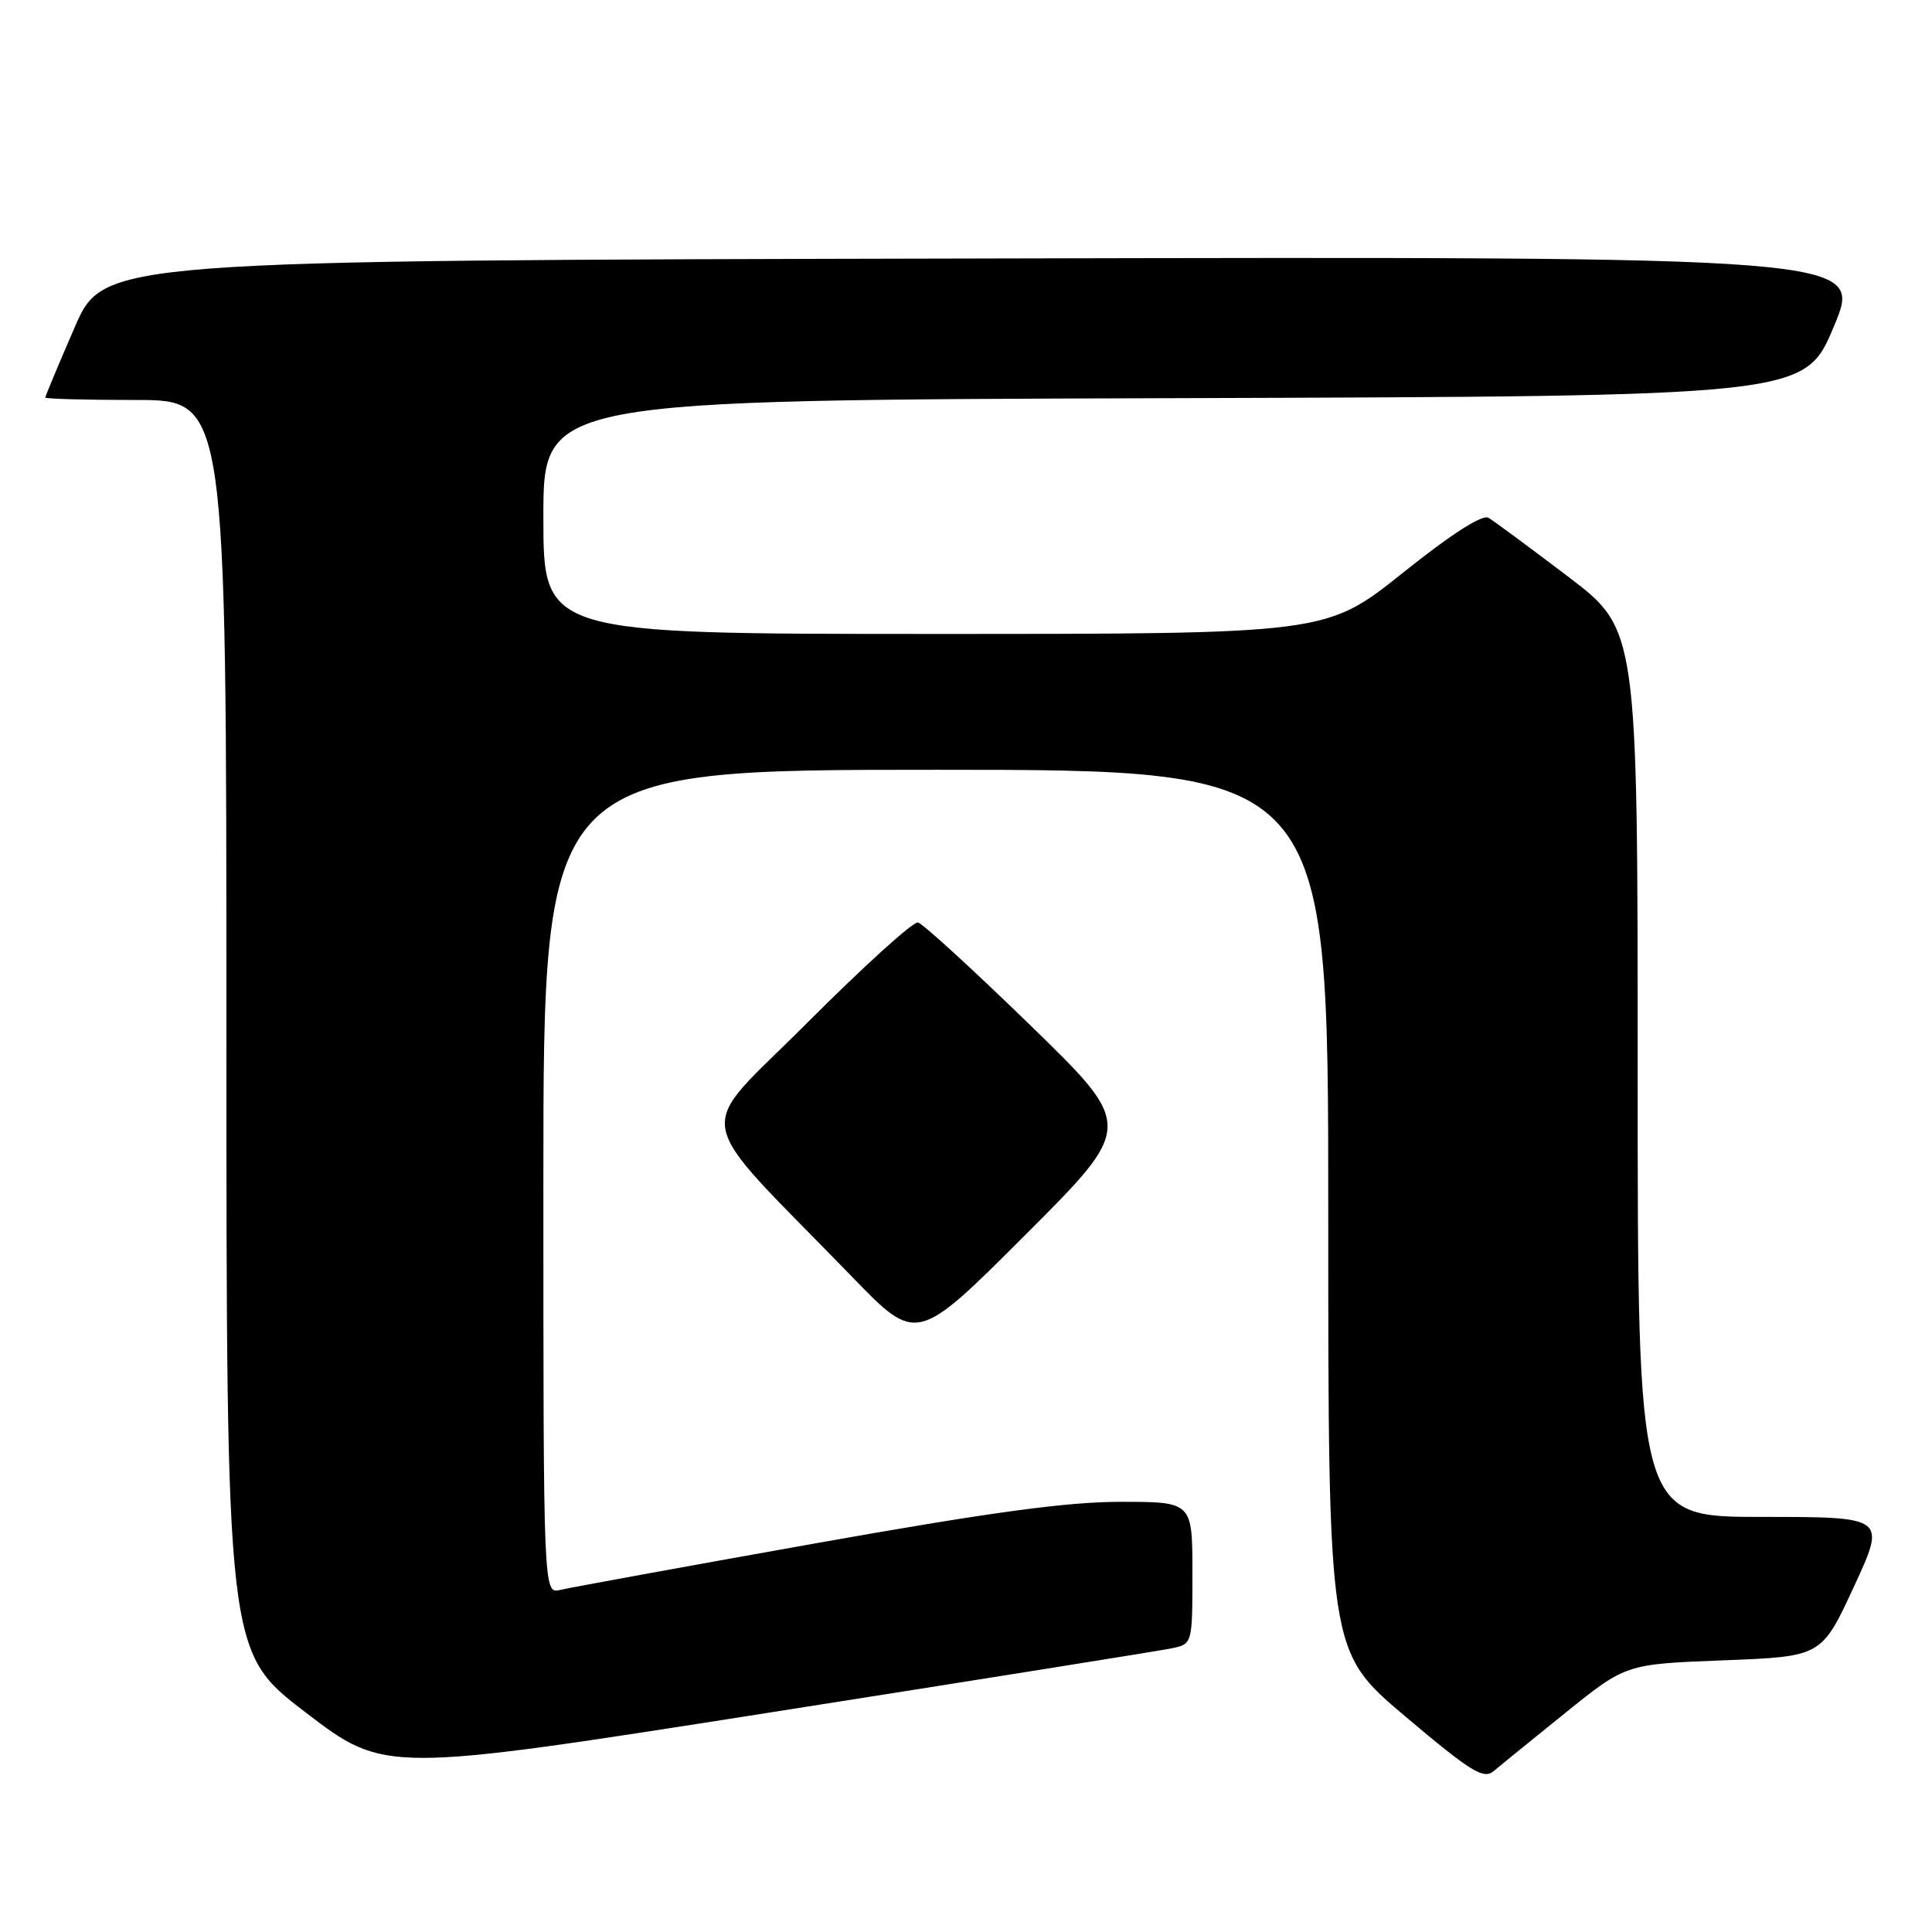 <?xml version="1.0" encoding="UTF-8" standalone="no"?>
<!DOCTYPE svg PUBLIC "-//W3C//DTD SVG 1.1//EN" "http://www.w3.org/Graphics/SVG/1.1/DTD/svg11.dtd" >
<svg xmlns="http://www.w3.org/2000/svg" xmlns:xlink="http://www.w3.org/1999/xlink" version="1.1" viewBox="0 0 256 256">
 <g >
 <path fill="currentColor"
d=" M 207.47 226.92 C 215.44 220.50 215.44 220.50 228.41 220.00 C 241.37 219.50 241.37 219.50 245.65 210.25 C 249.93 201.00 249.93 201.00 233.46 201.00 C 217.00 201.00 217.00 201.00 217.00 142.20 C 217.00 83.41 217.00 83.41 207.75 76.38 C 202.66 72.52 197.93 69.02 197.23 68.61 C 196.42 68.13 192.28 70.78 185.85 75.93 C 175.74 84.00 175.74 84.00 123.87 84.00 C 72.00 84.00 72.00 84.00 72.00 68.51 C 72.00 53.01 72.00 53.01 155.56 52.76 C 239.13 52.50 239.13 52.50 243.00 43.25 C 246.88 33.99 246.88 33.99 130.30 34.25 C 13.73 34.50 13.73 34.50 9.87 43.43 C 7.74 48.34 6.00 52.50 6.00 52.68 C 6.00 52.85 11.40 53.00 18.00 53.00 C 30.00 53.00 30.00 53.00 30.00 135.94 C 30.00 218.88 30.00 218.88 40.49 226.90 C 50.99 234.93 50.99 234.93 101.74 226.96 C 129.66 222.57 153.74 218.73 155.25 218.41 C 158.00 217.84 158.00 217.84 158.00 208.42 C 158.00 199.00 158.00 199.00 148.47 199.00 C 141.31 199.00 131.16 200.39 107.72 204.56 C 90.55 207.62 75.49 210.37 74.25 210.67 C 72.00 211.22 72.00 211.22 72.00 156.61 C 72.00 102.00 72.00 102.00 124.00 102.00 C 176.00 102.00 176.00 102.00 176.00 160.41 C 176.00 218.82 176.00 218.82 186.18 227.41 C 194.96 234.82 196.57 235.81 197.93 234.67 C 198.79 233.94 203.09 230.46 207.47 226.92 Z  M 136.53 135.86 C 128.97 128.51 122.27 122.38 121.64 122.23 C 121.01 122.08 114.44 128.04 107.02 135.47 C 91.84 150.70 91.14 146.74 112.98 169.26 C 121.47 178.02 121.47 178.02 135.87 163.62 C 150.27 149.22 150.27 149.22 136.53 135.86 Z "/>
</g>
</svg>